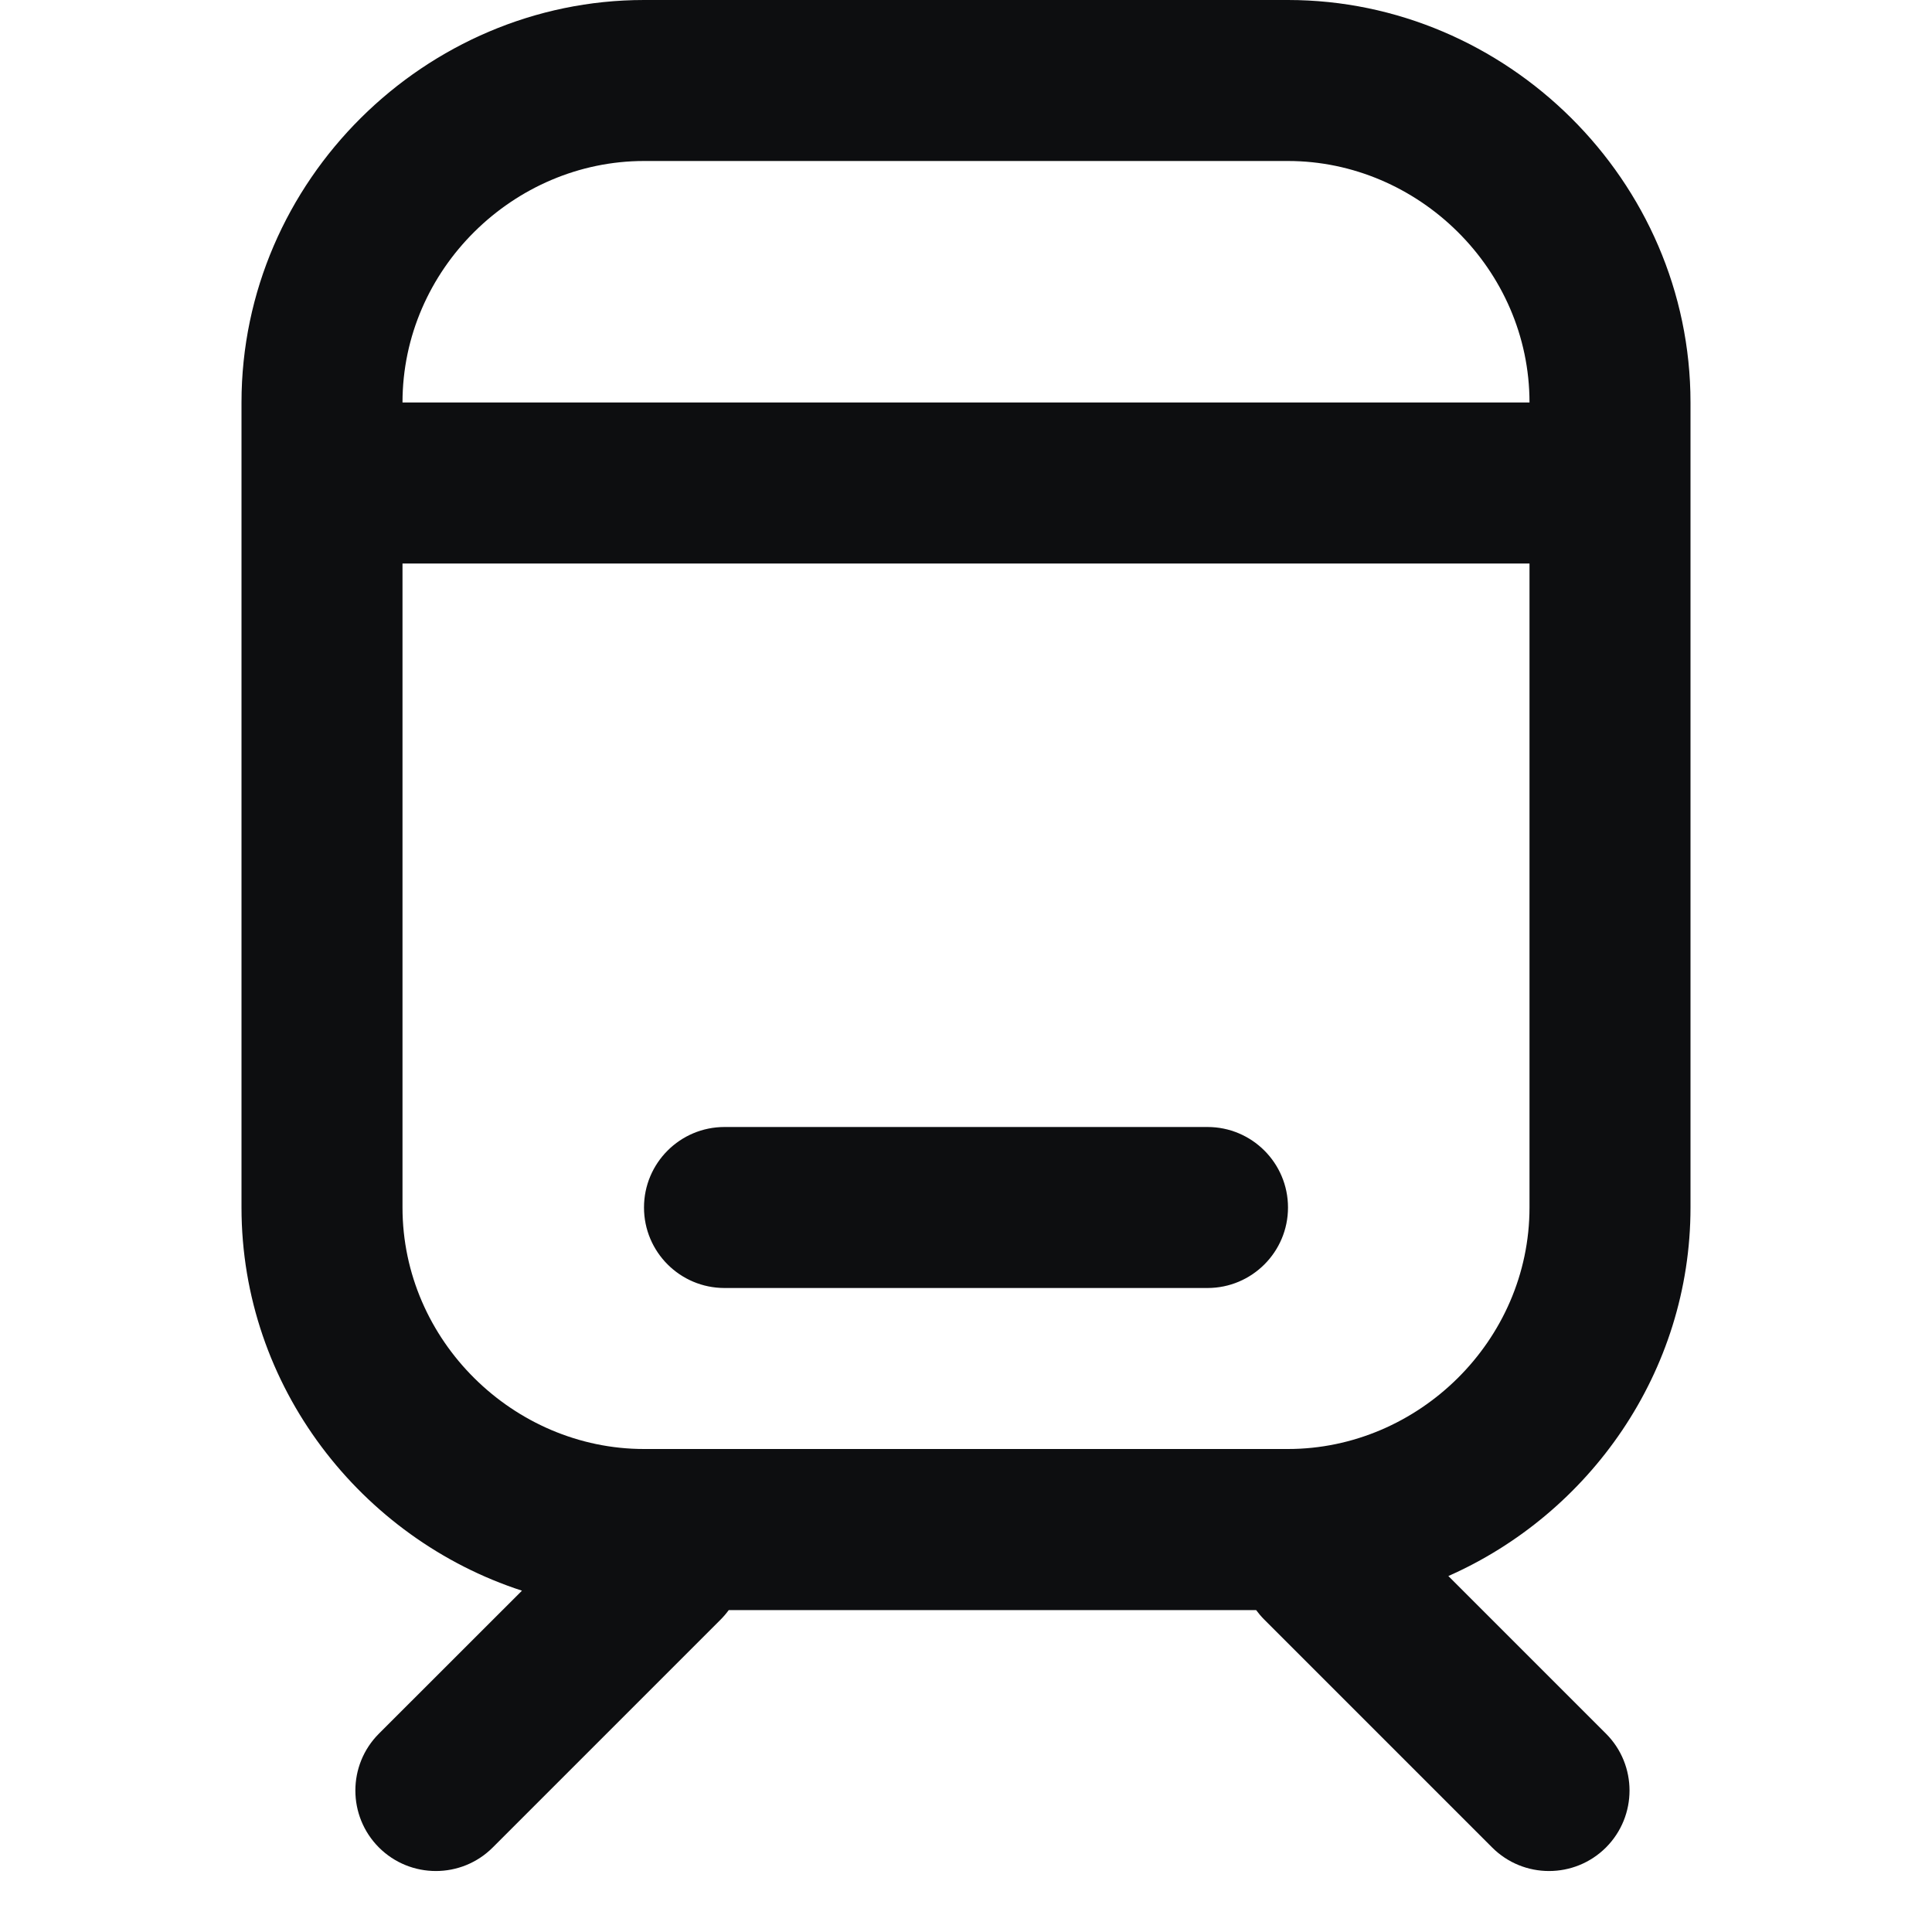<?xml version="1.0" encoding="UTF-8"?>
<svg width="24px" height="24px" viewBox="0 0 24 24" version="1.1" xmlns="http://www.w3.org/2000/svg" xmlns:xlink="http://www.w3.org/1999/xlink">
    <title>sailing-train</title>
    <g id="sailing-train" stroke="none" stroke-width="1" fill="none" fill-rule="evenodd">
        <path d="M16,0 C18.711,0 21,2.239 21,5 L21,15 C21,17.045 19.744,18.804 17.992,19.578 L19.95,21.536 C20.34,21.926 20.34,22.559 19.95,22.95 C19.559,23.34 18.926,23.34 18.536,22.95 L15.707,20.121 C15.669,20.083 15.635,20.043 15.604,20.001 L9.053,20.001 C9.022,20.043 8.988,20.083 8.95,20.121 L6.121,22.95 C5.731,23.34 5.098,23.34 4.707,22.95 C4.317,22.559 4.317,21.926 4.707,21.536 L6.484,19.76 C4.488,19.112 3,17.226 3,15 L3,5 C3,2.239 5.289,0 8,0 L16,0 Z M19,7 L5,7 L5,15 C5,16.657 6.383,18 8,18 L16,18 C17.617,18 19,16.657 19,15 L19,7 Z M15,14 C15.552,14 16,14.448 16,15 C16,15.552 15.552,16 15,16 L9,16 C8.448,16 8,15.552 8,15 C8,14.448 8.448,14 9,14 L15,14 Z M16,2 L8,2 C6.383,2 5,3.343 5,5 L19,5 C19,3.343 17.617,2 16,2 Z" id="Shape" fill="#0D0E10" fill-rule="nonzero"></path>
    </g>
</svg>